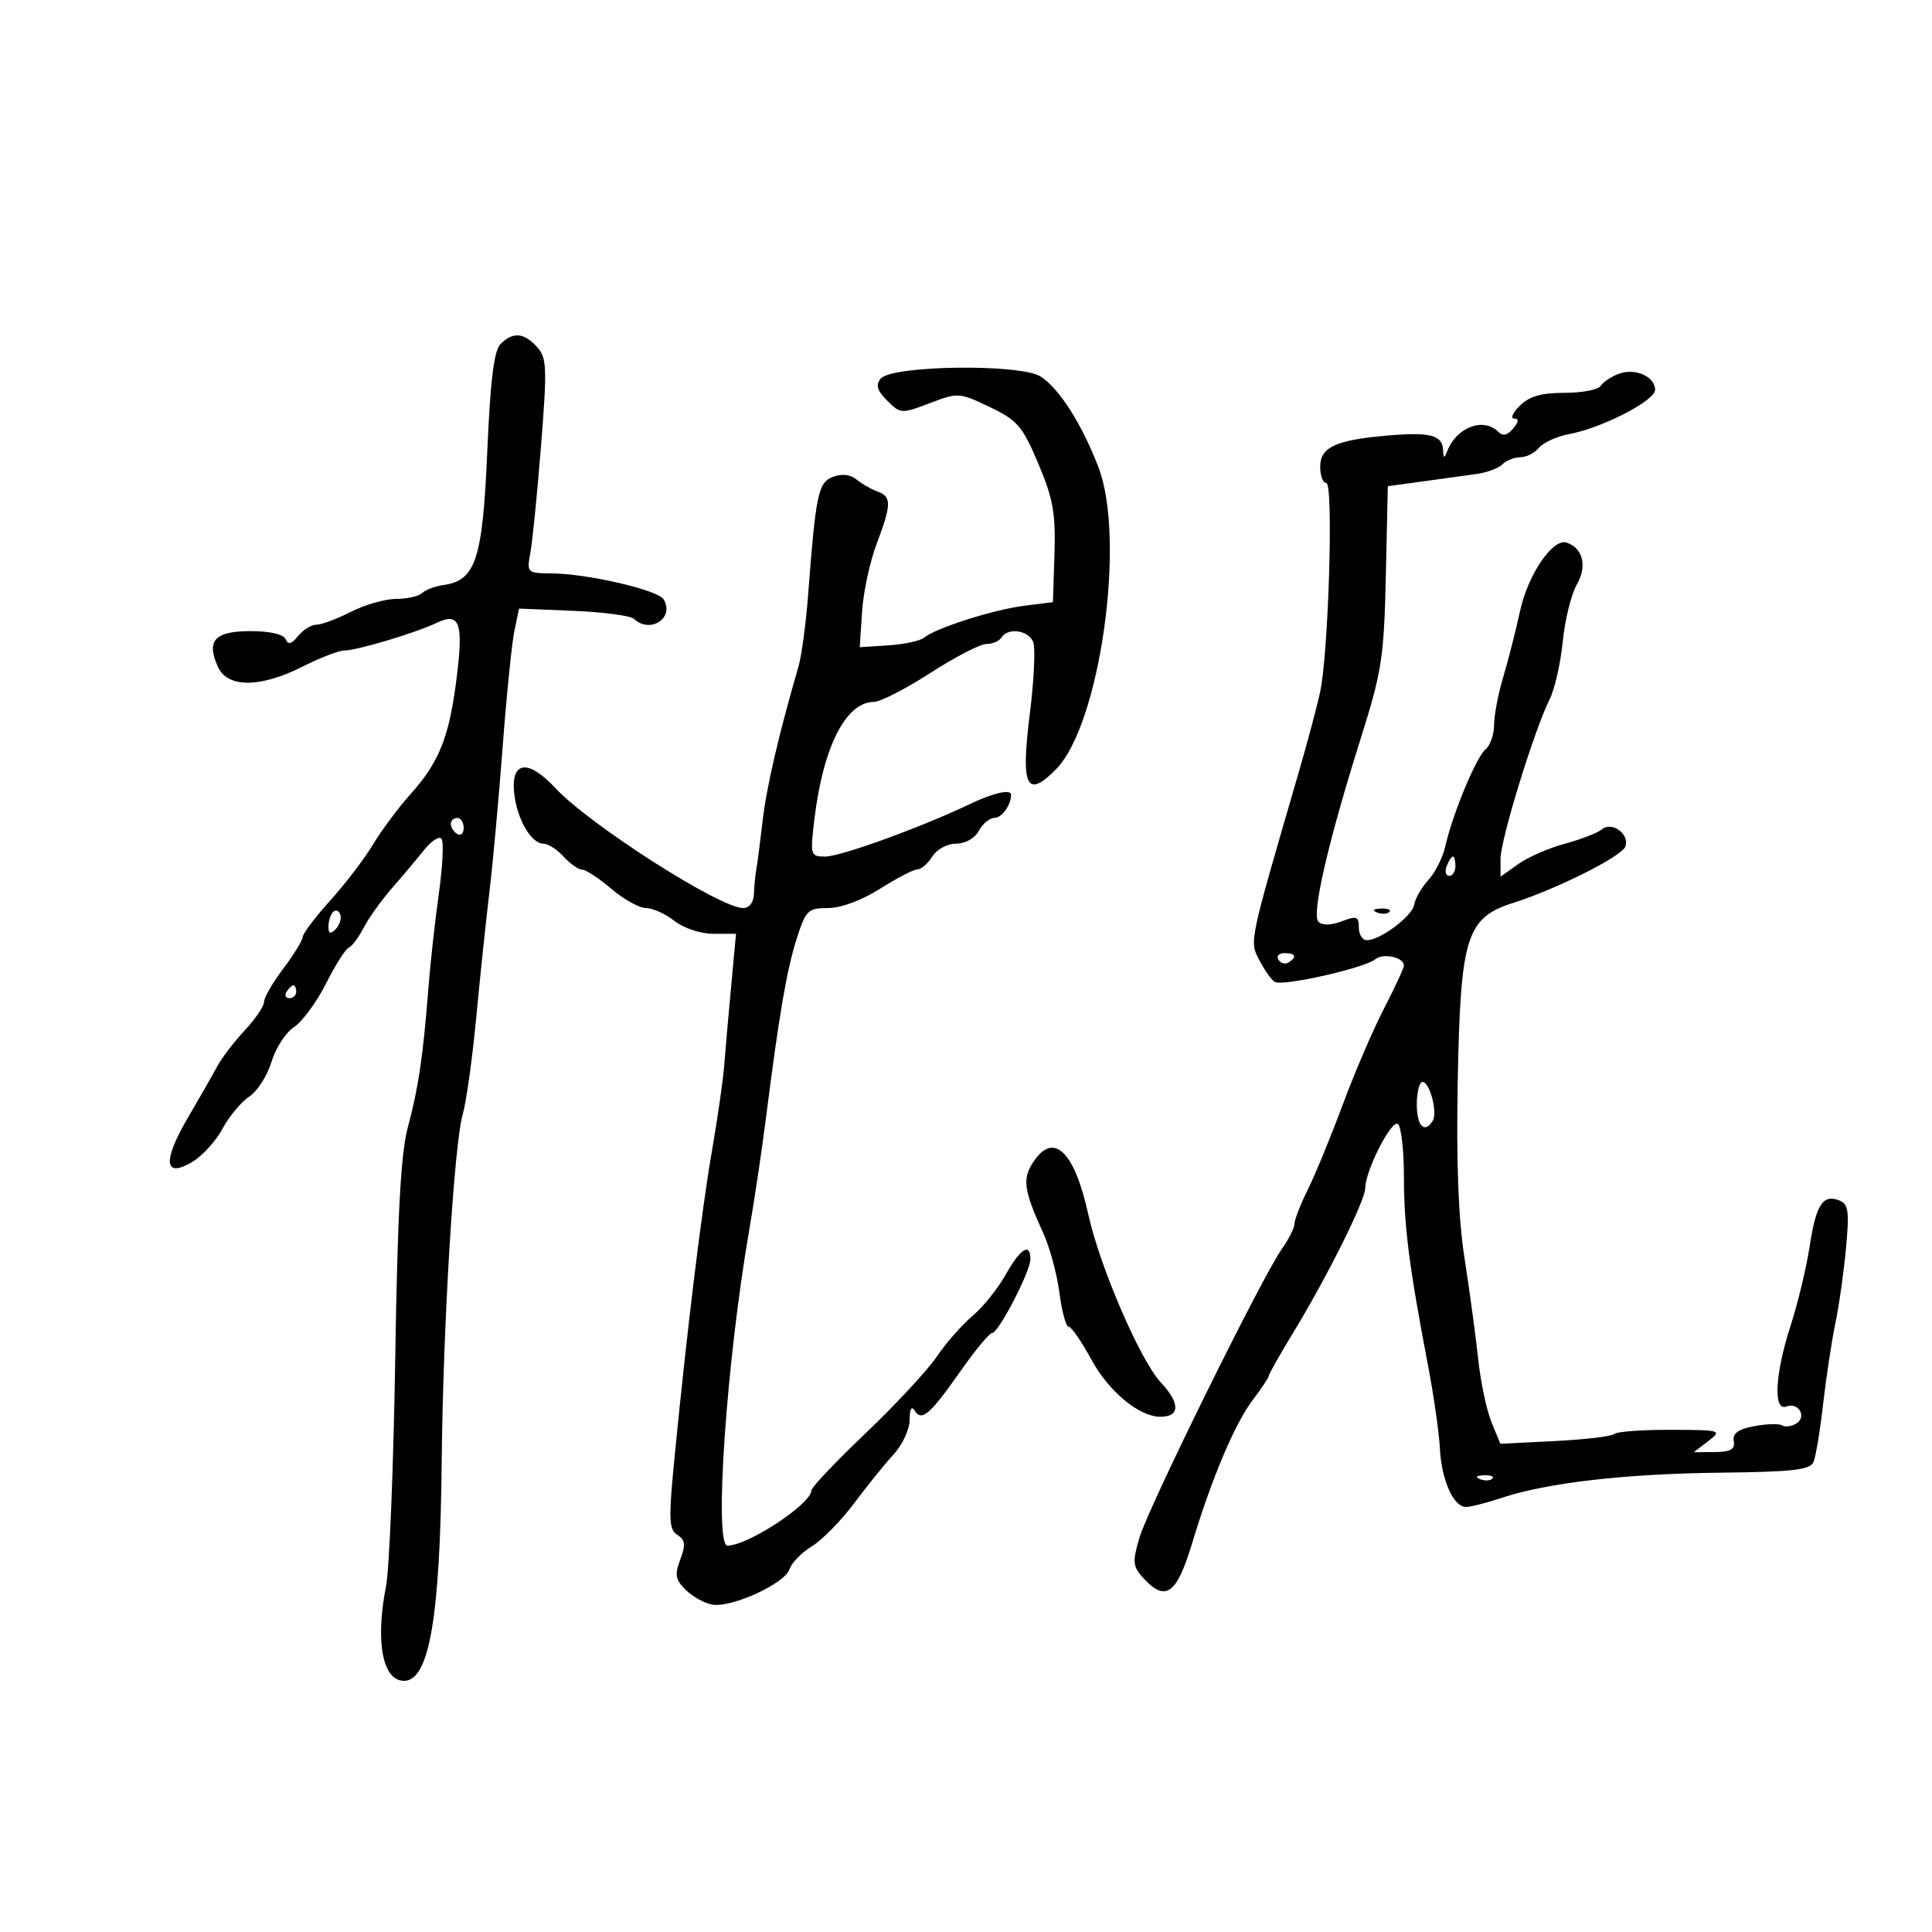 <svg xmlns="http://www.w3.org/2000/svg" width="300" height="300" viewBox="0 0 300 300" version="1.1">
	<path d="M 77.731 53.411 C 76.704 54.439, 76.141 58.998, 75.661 70.161 C 74.945 86.832, 73.862 90.143, 68.900 90.835 C 67.580 91.019, 66.073 91.581, 65.550 92.085 C 65.028 92.588, 63.210 93, 61.511 93 C 59.813 93, 56.658 93.900, 54.500 95 C 52.342 96.100, 49.934 97, 49.149 97 C 48.363 97, 47.080 97.787, 46.297 98.750 C 45.262 100.023, 44.733 100.160, 44.354 99.250 C 44.037 98.489, 41.899 98, 38.885 98 C 33.328 98, 31.987 99.481, 33.847 103.564 C 35.342 106.845, 40.447 106.820, 47 103.500 C 49.713 102.125, 52.651 101, 53.529 101 C 55.444 101, 64.589 98.258, 67.770 96.731 C 71.362 95.006, 71.983 96.669, 70.921 105.172 C 69.763 114.445, 68.240 118.291, 63.722 123.341 C 61.833 125.454, 59.210 128.979, 57.893 131.174 C 56.577 133.369, 53.600 137.265, 51.278 139.832 C 48.956 142.400, 47.031 144.950, 47 145.500 C 46.970 146.050, 45.607 148.268, 43.972 150.428 C 42.337 152.589, 41 154.904, 41 155.572 C 41 156.241, 39.654 158.230, 38.008 159.991 C 36.362 161.753, 34.450 164.250, 33.758 165.540 C 33.066 166.829, 31.007 170.432, 29.183 173.546 C 25.216 180.316, 25.469 183.017, 29.829 180.442 C 31.393 179.518, 33.523 177.185, 34.561 175.257 C 35.599 173.329, 37.469 171.083, 38.717 170.266 C 39.965 169.448, 41.508 167.035, 42.147 164.904 C 42.786 162.772, 44.360 160.339, 45.646 159.496 C 46.932 158.653, 49.170 155.610, 50.620 152.732 C 52.069 149.854, 53.657 147.347, 54.149 147.160 C 54.640 146.972, 55.681 145.583, 56.463 144.072 C 57.244 142.560, 59.226 139.789, 60.865 137.912 C 62.505 136.035, 64.743 133.375, 65.837 132 C 66.932 130.625, 68.146 129.817, 68.536 130.205 C 68.925 130.593, 68.751 134.418, 68.150 138.705 C 67.549 142.992, 66.813 149.650, 66.515 153.500 C 65.700 164.029, 64.975 168.937, 63.338 175 C 62.239 179.068, 61.727 188.440, 61.370 211 C 61.104 227.775, 60.462 243.660, 59.943 246.299 C 58.248 254.923, 59.403 261, 62.738 261 C 66.652 261, 68.342 251.170, 68.586 227 C 68.801 205.686, 70.493 177.761, 71.859 173 C 72.411 171.075, 73.351 164.325, 73.949 158 C 74.546 151.675, 75.467 142.900, 75.996 138.500 C 76.524 134.100, 77.448 123.975, 78.050 116 C 78.651 108.025, 79.469 99.925, 79.868 98 L 80.594 94.500 89.047 94.850 C 93.696 95.042, 97.928 95.605, 98.450 96.100 C 100.961 98.479, 104.812 95.931, 103.039 93.063 C 102.136 91.603, 91.264 89.086, 85.637 89.035 C 81.827 89, 81.781 88.954, 82.367 85.750 C 82.694 83.963, 83.437 76.479, 84.019 69.121 C 84.974 57.035, 84.913 55.561, 83.383 53.871 C 81.362 51.637, 79.645 51.498, 77.731 53.411 M 136.756 58.795 C 135.938 59.780, 136.192 60.636, 137.770 62.214 C 139.826 64.270, 139.980 64.280, 144.363 62.606 C 148.754 60.928, 148.954 60.941, 153.669 63.196 C 157.991 65.262, 158.771 66.170, 161.232 72 C 163.527 77.435, 163.938 79.729, 163.738 86 L 163.500 93.500 159 94.069 C 154.223 94.674, 145.272 97.530, 143.470 99.025 C 142.877 99.517, 140.391 100.050, 137.946 100.210 L 133.500 100.500 133.857 95 C 134.053 91.975, 135.066 87.250, 136.107 84.500 C 138.446 78.319, 138.467 77.103, 136.250 76.317 C 135.287 75.975, 133.825 75.139, 133 74.459 C 132.047 73.672, 130.718 73.520, 129.354 74.040 C 127.045 74.921, 126.682 76.646, 125.472 92.500 C 125.136 96.900, 124.468 101.850, 123.988 103.500 C 120.933 114.004, 119.011 122.279, 118.414 127.500 C 118.037 130.800, 117.599 134.175, 117.441 135 C 117.282 135.825, 117.119 137.512, 117.077 138.750 C 117.030 140.131, 116.371 141, 115.372 141 C 111.775 141, 91.500 128.037, 86.236 122.371 C 82.050 117.866, 79.366 118.142, 79.827 123.030 C 80.206 127.049, 82.457 131, 84.368 131 C 85.095 131, 86.505 131.900, 87.500 133 C 88.495 134.100, 89.803 135.018, 90.405 135.041 C 91.007 135.063, 93.058 136.413, 94.962 138.041 C 96.866 139.668, 99.270 141, 100.304 141 C 101.339 141, 103.329 141.900, 104.727 143 C 106.173 144.137, 108.784 145, 110.779 145 L 114.288 145 113.524 153.250 C 113.104 157.787, 112.619 163.321, 112.446 165.546 C 112.273 167.772, 111.430 173.640, 110.572 178.587 C 108.954 187.908, 106.722 206.153, 104.778 225.939 C 103.796 235.931, 103.847 237.501, 105.182 238.343 C 106.413 239.120, 106.501 239.860, 105.635 242.156 C 104.730 244.553, 104.872 245.308, 106.530 246.923 C 107.613 247.979, 109.480 248.990, 110.678 249.171 C 113.726 249.631, 121.879 245.873, 122.589 243.681 C 122.913 242.681, 124.477 241.072, 126.065 240.107 C 127.652 239.141, 130.606 236.135, 132.629 233.426 C 134.652 230.717, 137.419 227.292, 138.778 225.815 C 140.138 224.338, 141.250 221.927, 141.250 220.458 C 141.250 218.818, 141.545 218.263, 142.013 219.021 C 143.106 220.790, 144.379 219.703, 149.105 212.965 C 151.407 209.684, 153.627 207, 154.040 207 C 155.041 207, 160 197.447, 160 195.518 C 160 192.884, 158.447 193.861, 156.158 197.933 C 154.942 200.097, 152.623 202.981, 151.005 204.342 C 149.387 205.703, 146.893 208.546, 145.462 210.659 C 144.032 212.771, 139.067 218.114, 134.431 222.531 C 129.794 226.948, 126 230.946, 126 231.416 C 126 233.511, 116.148 240, 112.966 240 C 110.832 240, 112.798 211.442, 116.339 191 C 117.149 186.325, 118.325 178.450, 118.952 173.500 C 120.979 157.511, 122.165 150.598, 123.713 145.750 C 125.125 141.330, 125.463 141, 128.580 141 C 130.585 141, 133.831 139.795, 136.661 138 C 139.263 136.350, 141.870 135, 142.455 135 C 143.040 135, 144.081 134.100, 144.768 133 C 145.466 131.882, 147.100 131, 148.473 131 C 149.906 131, 151.376 130.167, 152 129 C 152.589 127.900, 153.681 127, 154.428 127 C 155.562 127, 157 124.997, 157 123.418 C 157 122.480, 154.271 123.104, 150.500 124.903 C 142.963 128.500, 130.500 133.016, 128.135 133.008 C 125.843 133, 125.791 132.821, 126.455 127.250 C 127.797 115.993, 131.334 109.010, 135.702 108.993 C 136.691 108.990, 140.636 106.965, 144.470 104.493 C 148.303 102.022, 152.214 100, 153.161 100 C 154.107 100, 155.160 99.550, 155.500 99 C 156.495 97.390, 159.729 97.850, 160.440 99.703 C 160.799 100.640, 160.563 105.621, 159.915 110.771 C 158.480 122.169, 159.380 124.100, 163.965 119.465 C 170.833 112.523, 174.875 83.685, 170.549 72.500 C 167.942 65.761, 164.513 60.382, 161.611 58.481 C 158.518 56.454, 138.488 56.707, 136.756 58.795 M 251.352 58.048 C 250.171 58.495, 248.907 59.341, 248.543 59.930 C 248.180 60.518, 245.659 61, 242.941 61 C 239.333 61, 237.460 61.540, 236 63 C 234.900 64.100, 234.505 65, 235.122 65 C 235.884 65, 235.834 65.496, 234.965 66.542 C 234.077 67.612, 233.366 67.766, 232.642 67.042 C 230.357 64.757, 226.188 66.327, 224.740 70.018 C 224.261 71.237, 224.144 71.209, 224.079 69.857 C 223.969 67.558, 222.067 67.063, 215.516 67.624 C 207.417 68.319, 205 69.434, 205 72.475 C 205 73.864, 205.428 75, 205.951 75 C 207.081 75, 206.301 101.379, 204.991 107.449 C 204.511 109.677, 203.004 115.325, 201.644 120 C 193.873 146.708, 194 146.100, 195.546 149.088 C 196.338 150.620, 197.419 152.141, 197.949 152.469 C 199.132 153.200, 211.905 150.324, 213.554 148.955 C 214.774 147.942, 218 148.645, 218 149.924 C 218 150.314, 216.617 153.304, 214.927 156.567 C 213.236 159.830, 210.349 166.550, 208.511 171.500 C 206.672 176.450, 204.230 182.391, 203.084 184.702 C 201.938 187.013, 201 189.418, 201 190.047 C 201 190.676, 200.123 192.422, 199.052 193.927 C 196.006 198.205, 178.342 234.010, 176.941 238.747 C 175.824 242.523, 175.886 243.217, 177.498 244.997 C 180.955 248.817, 182.701 247.608, 185.075 239.750 C 188.185 229.458, 191.761 221.014, 194.576 217.317 C 195.909 215.566, 197 213.924, 197 213.669 C 197 213.413, 198.743 210.335, 200.873 206.829 C 206.158 198.130, 212 186.391, 212 184.470 C 212 181.820, 216.018 173.893, 217.040 174.525 C 217.568 174.851, 218 178.527, 218 182.694 C 218 190.365, 218.797 196.613, 221.737 212 C 222.630 216.675, 223.461 222.474, 223.584 224.886 C 223.836 229.825, 225.691 234, 227.634 234 C 228.347 234, 230.858 233.360, 233.215 232.577 C 240.266 230.236, 252.351 228.844, 267.078 228.678 C 278.420 228.551, 281.086 228.245, 281.606 227.011 C 281.955 226.180, 282.626 222.125, 283.095 218 C 283.564 213.875, 284.417 208.250, 284.991 205.500 C 285.564 202.750, 286.311 197.471, 286.650 193.770 C 287.178 188.003, 287.022 186.946, 285.566 186.387 C 283.035 185.416, 281.987 187.068, 280.989 193.606 C 280.494 196.847, 279.169 202.353, 278.045 205.839 C 275.606 213.400, 275.308 219.203, 277.399 218.400 C 279.273 217.681, 280.613 220.003, 278.926 221.046 C 278.194 221.498, 277.207 221.628, 276.733 221.335 C 276.258 221.042, 274.310 221.094, 272.403 221.452 C 269.905 221.921, 269.015 222.571, 269.218 223.779 C 269.433 225.057, 268.730 225.460, 266.256 225.478 L 263.011 225.500 265.256 223.772 C 267.438 222.092, 267.277 222.044, 259.417 222.022 C 254.971 222.010, 251.033 222.300, 250.667 222.667 C 250.300 223.033, 246.170 223.526, 241.489 223.762 L 232.977 224.190 231.599 220.845 C 230.841 219.005, 229.909 214.575, 229.527 211 C 229.146 207.425, 228.197 200.416, 227.418 195.425 C 226.449 189.213, 226.114 180.499, 226.357 167.805 C 226.785 145.398, 227.686 142.520, 235 140.191 C 241.708 138.055, 251.785 133.002, 252.369 131.481 C 253.108 129.555, 250.331 127.483, 248.750 128.780 C 248.063 129.343, 245.479 130.345, 243.009 131.006 C 240.539 131.666, 237.277 133.091, 235.759 134.171 L 233 136.136 233 133.362 C 233 130.378, 238.238 113.353, 240.613 108.618 C 241.408 107.033, 242.331 102.983, 242.665 99.618 C 242.998 96.253, 243.988 92.252, 244.865 90.726 C 246.486 87.906, 245.793 85.098, 243.268 84.256 C 241.130 83.543, 237.273 89.193, 236.042 94.841 C 235.363 97.953, 234.176 102.610, 233.404 105.188 C 232.632 107.766, 232 111.092, 232 112.578 C 232 114.064, 231.392 115.779, 230.650 116.390 C 229.210 117.573, 225.511 126.522, 224.405 131.500 C 224.038 133.150, 222.864 135.464, 221.796 136.642 C 220.728 137.820, 219.745 139.534, 219.610 140.452 C 219.350 142.221, 214.355 145.982, 212.250 145.993 C 211.563 145.997, 211 145.111, 211 144.025 C 211 142.299, 210.664 142.177, 208.337 143.062 C 206.663 143.698, 205.323 143.723, 204.728 143.128 C 203.615 142.015, 206.231 130.710, 211.380 114.382 C 214.566 104.277, 214.913 101.997, 215.193 89.382 L 215.500 75.500 221 74.744 C 224.025 74.328, 227.786 73.807, 229.358 73.586 C 230.930 73.365, 232.707 72.693, 233.308 72.092 C 233.909 71.491, 235.155 71, 236.078 71 C 237 71, 238.305 70.337, 238.978 69.526 C 239.651 68.716, 241.763 67.760, 243.672 67.402 C 248.801 66.440, 257 62.214, 257 60.533 C 257 58.459, 253.888 57.090, 251.352 58.048 M 70 127.941 C 70 128.459, 70.450 129.160, 71 129.500 C 71.550 129.840, 72 129.416, 72 128.559 C 72 127.702, 71.550 127, 71 127 C 70.450 127, 70 127.423, 70 127.941 M 224.638 134.500 C 224.322 135.325, 224.499 136, 225.031 136 C 225.564 136, 226 135.325, 226 134.500 C 226 133.675, 225.823 133, 225.607 133 C 225.391 133, 224.955 133.675, 224.638 134.500 M 51.729 141.604 C 51.328 142.005, 51 143.023, 51 143.867 C 51 144.992, 51.296 145.104, 52.112 144.288 C 52.724 143.676, 53.053 142.657, 52.842 142.025 C 52.631 141.393, 52.130 141.203, 51.729 141.604 M 213.813 141.683 C 214.534 141.972, 215.397 141.936, 215.729 141.604 C 216.061 141.272, 215.471 141.036, 214.417 141.079 C 213.252 141.127, 213.015 141.364, 213.813 141.683 M 198.510 149.016 C 198.856 149.575, 199.557 149.774, 200.069 149.457 C 201.456 148.600, 201.198 148, 199.441 148 C 198.584 148, 198.165 148.457, 198.510 149.016 M 44.500 154 C 44.160 154.550, 44.359 155, 44.941 155 C 45.523 155, 46 154.550, 46 154 C 46 153.450, 45.802 153, 45.559 153 C 45.316 153, 44.840 153.450, 44.500 154 M 220 171.500 C 220 174.839, 221.211 176.086, 222.472 174.046 C 223.262 172.768, 222.016 168, 220.892 168 C 220.401 168, 220 169.575, 220 171.500 M 160.440 180.451 C 158.715 183.084, 158.960 184.811, 162.008 191.500 C 163.010 193.700, 164.136 197.863, 164.509 200.750 C 164.882 203.637, 165.524 206, 165.935 206 C 166.346 206, 167.926 208.285, 169.446 211.079 C 172.169 216.080, 176.878 219.989, 180.191 219.996 C 183.249 220.003, 183.274 217.879, 180.252 214.664 C 177.079 211.287, 170.769 196.680, 169.003 188.623 C 166.836 178.731, 163.594 175.637, 160.440 180.451 M 229.813 229.683 C 230.534 229.972, 231.397 229.936, 231.729 229.604 C 232.061 229.272, 231.471 229.036, 230.417 229.079 C 229.252 229.127, 229.015 229.364, 229.813 229.683" stroke="none" fill="black" fill-rule="evenodd"/>
</svg>